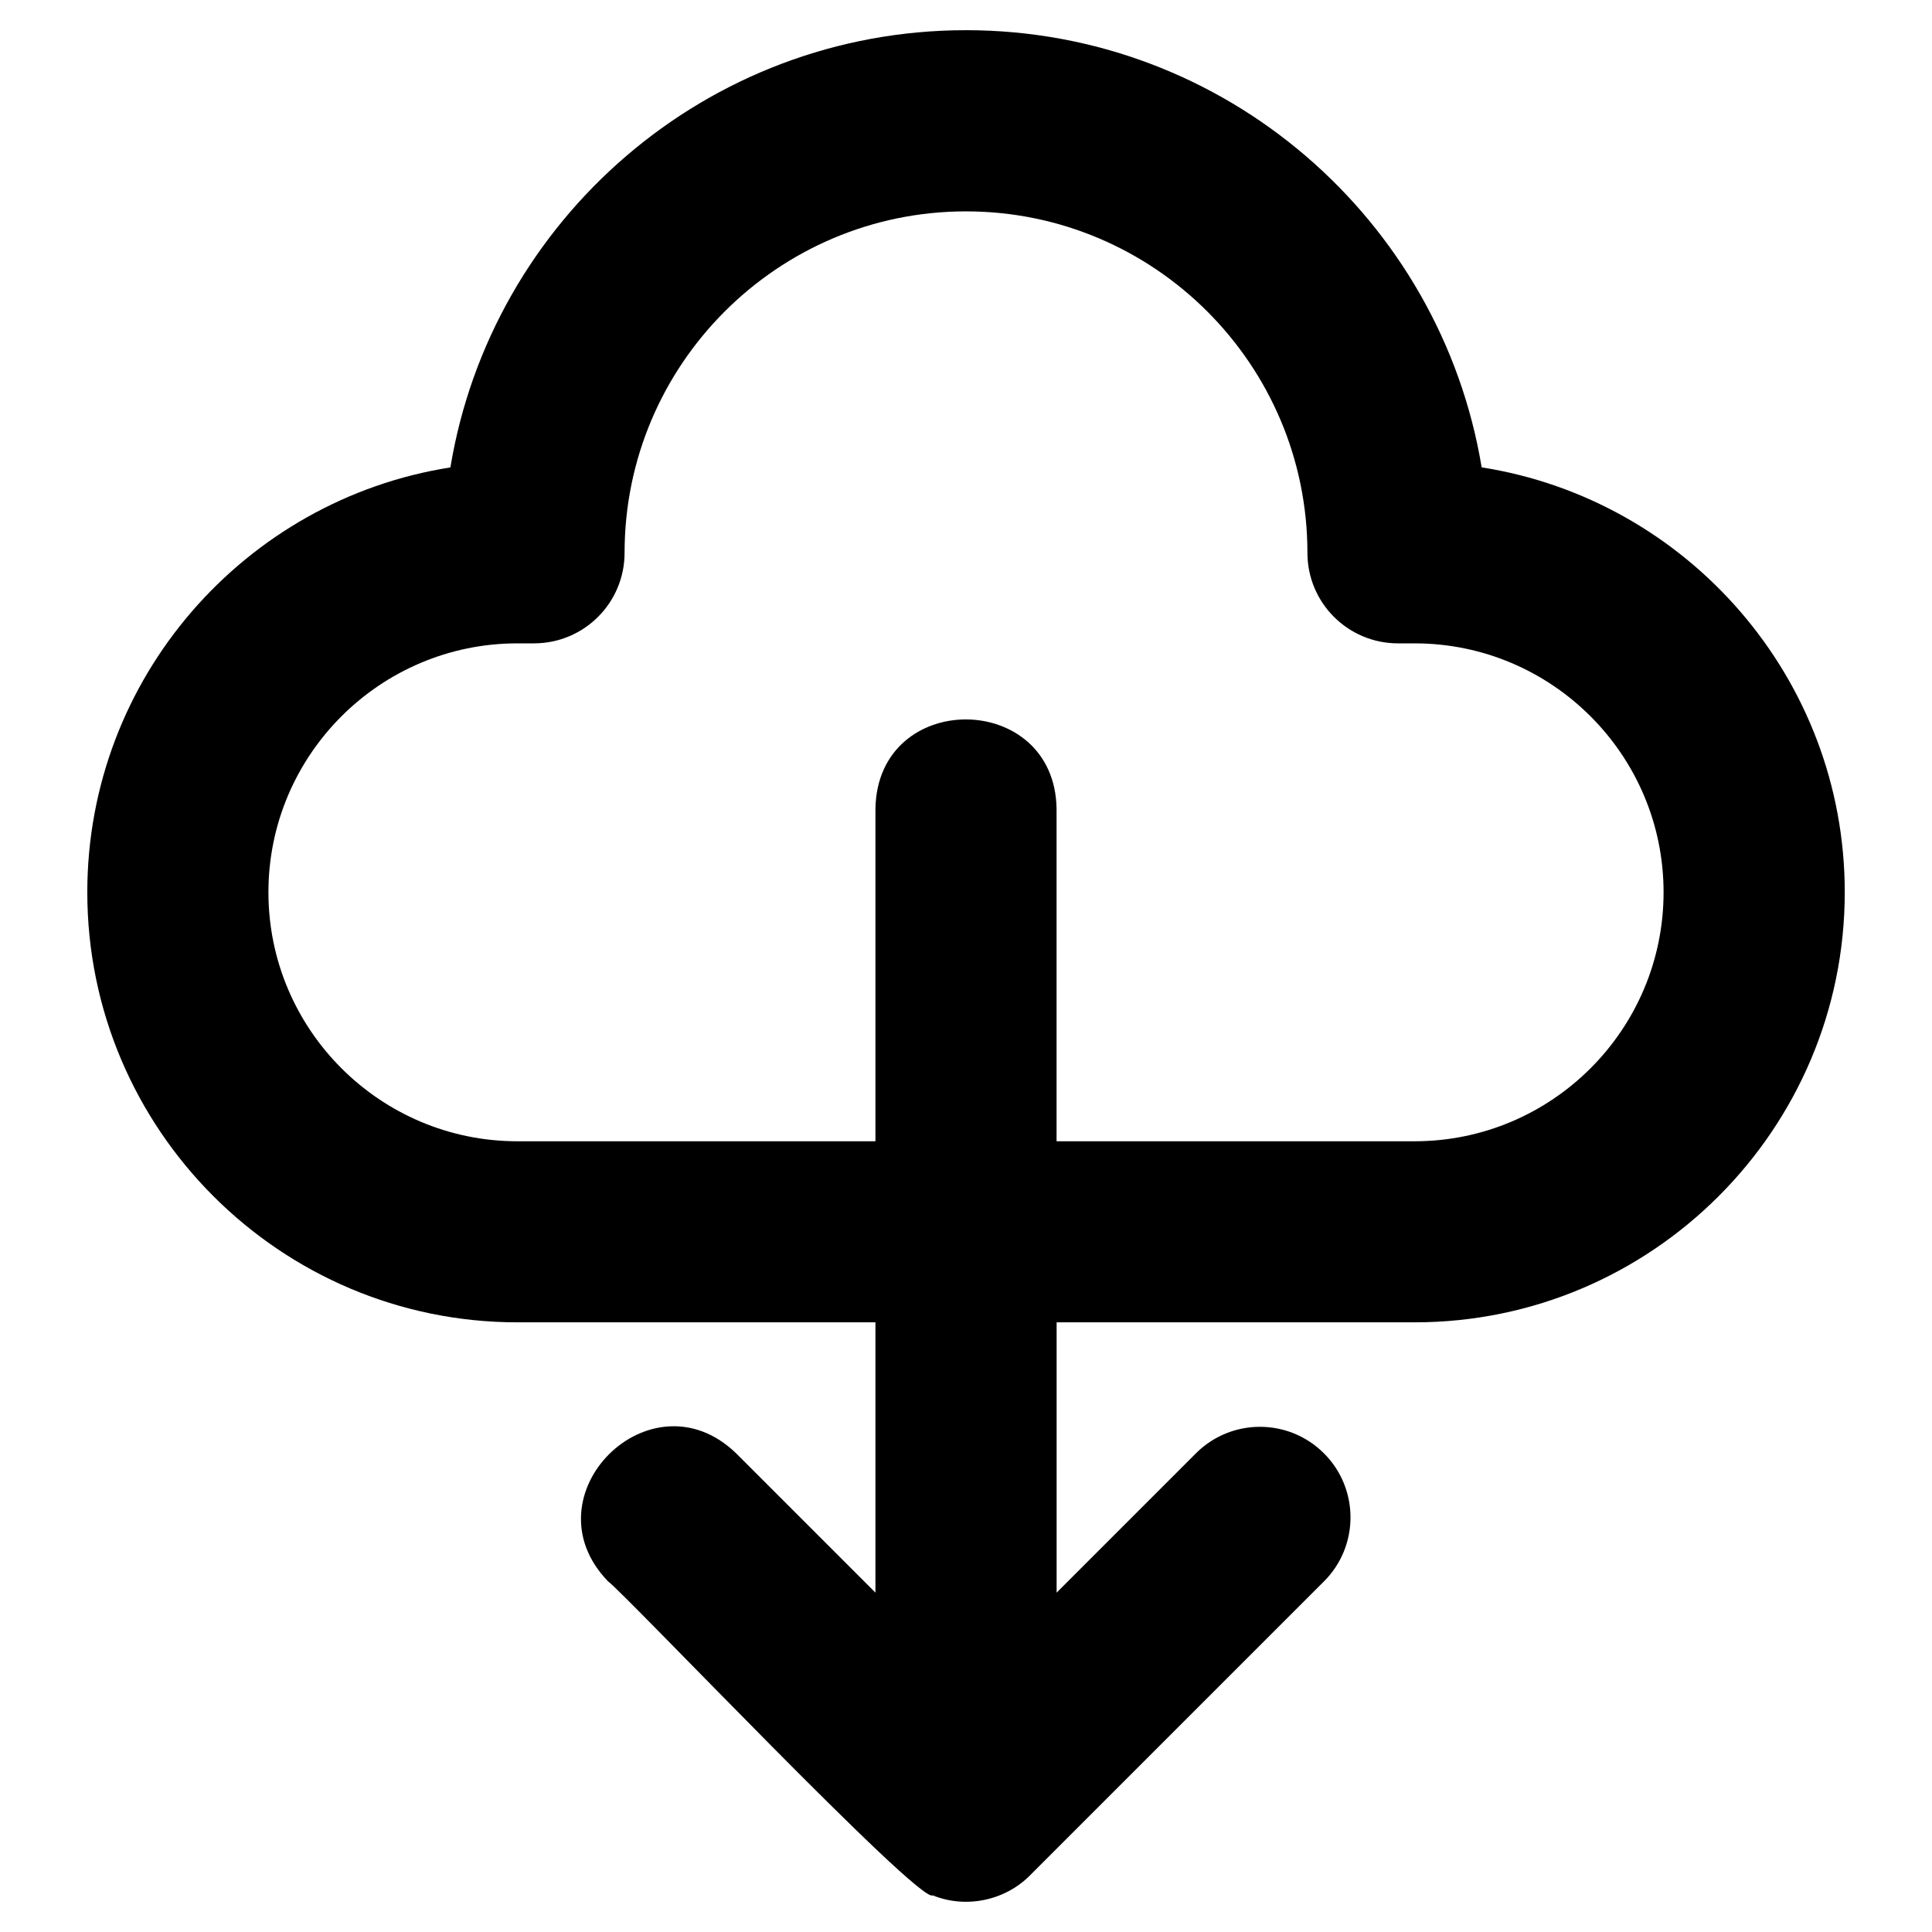 <?xml version="1.0" ?><svg id="Layer_2" style="enable-background:new 0 0 32 32;" version="1.1" viewBox="0 0 32 32" xml:space="preserve" xmlns="http://www.w3.org/2000/svg" xmlns:xlink="http://www.w3.org/1999/xlink"><g><path d="M8.57,21.902h5.93c0,2.45,0,4.477,0,4.477l-2.307-2.307   c-1.414-1.37-3.494,0.703-2.121,2.121c0.254,0.175,5.17,5.361,5.377,5.2   c0.549,0.223,1.196,0.088,1.612-0.332l4.868-4.868c0.586-0.585,0.586-1.536,0-2.121   c-0.586-0.586-1.535-0.586-2.121,0l-2.307,2.307v-4.477h5.93c3.928,0,7.124-3.196,7.124-7.124   c0-3.55-2.611-6.503-6.014-7.037C23.863,3.639,20.292,0.5,16,0.5S8.137,3.639,7.46,7.742   c-3.403,0.534-6.014,3.486-6.014,7.037C1.446,18.706,4.642,21.902,8.57,21.902z M8.57,10.656h0.275   c0.829,0,1.5-0.671,1.5-1.5c0-3.118,2.537-5.655,5.655-5.655s5.655,2.537,5.655,5.655   c0,0.829,0.671,1.5,1.5,1.5h0.275c2.274,0,4.124,1.85,4.124,4.123   c0,2.274-1.85,4.124-4.124,4.124h-5.93v-5.509c-0.031-1.963-2.966-1.978-3,0   c0,0,0,2.622,0,5.509h-5.93c-2.274,0-4.124-1.85-4.124-4.124C4.446,12.505,6.296,10.656,8.57,10.656z"/></g></svg>